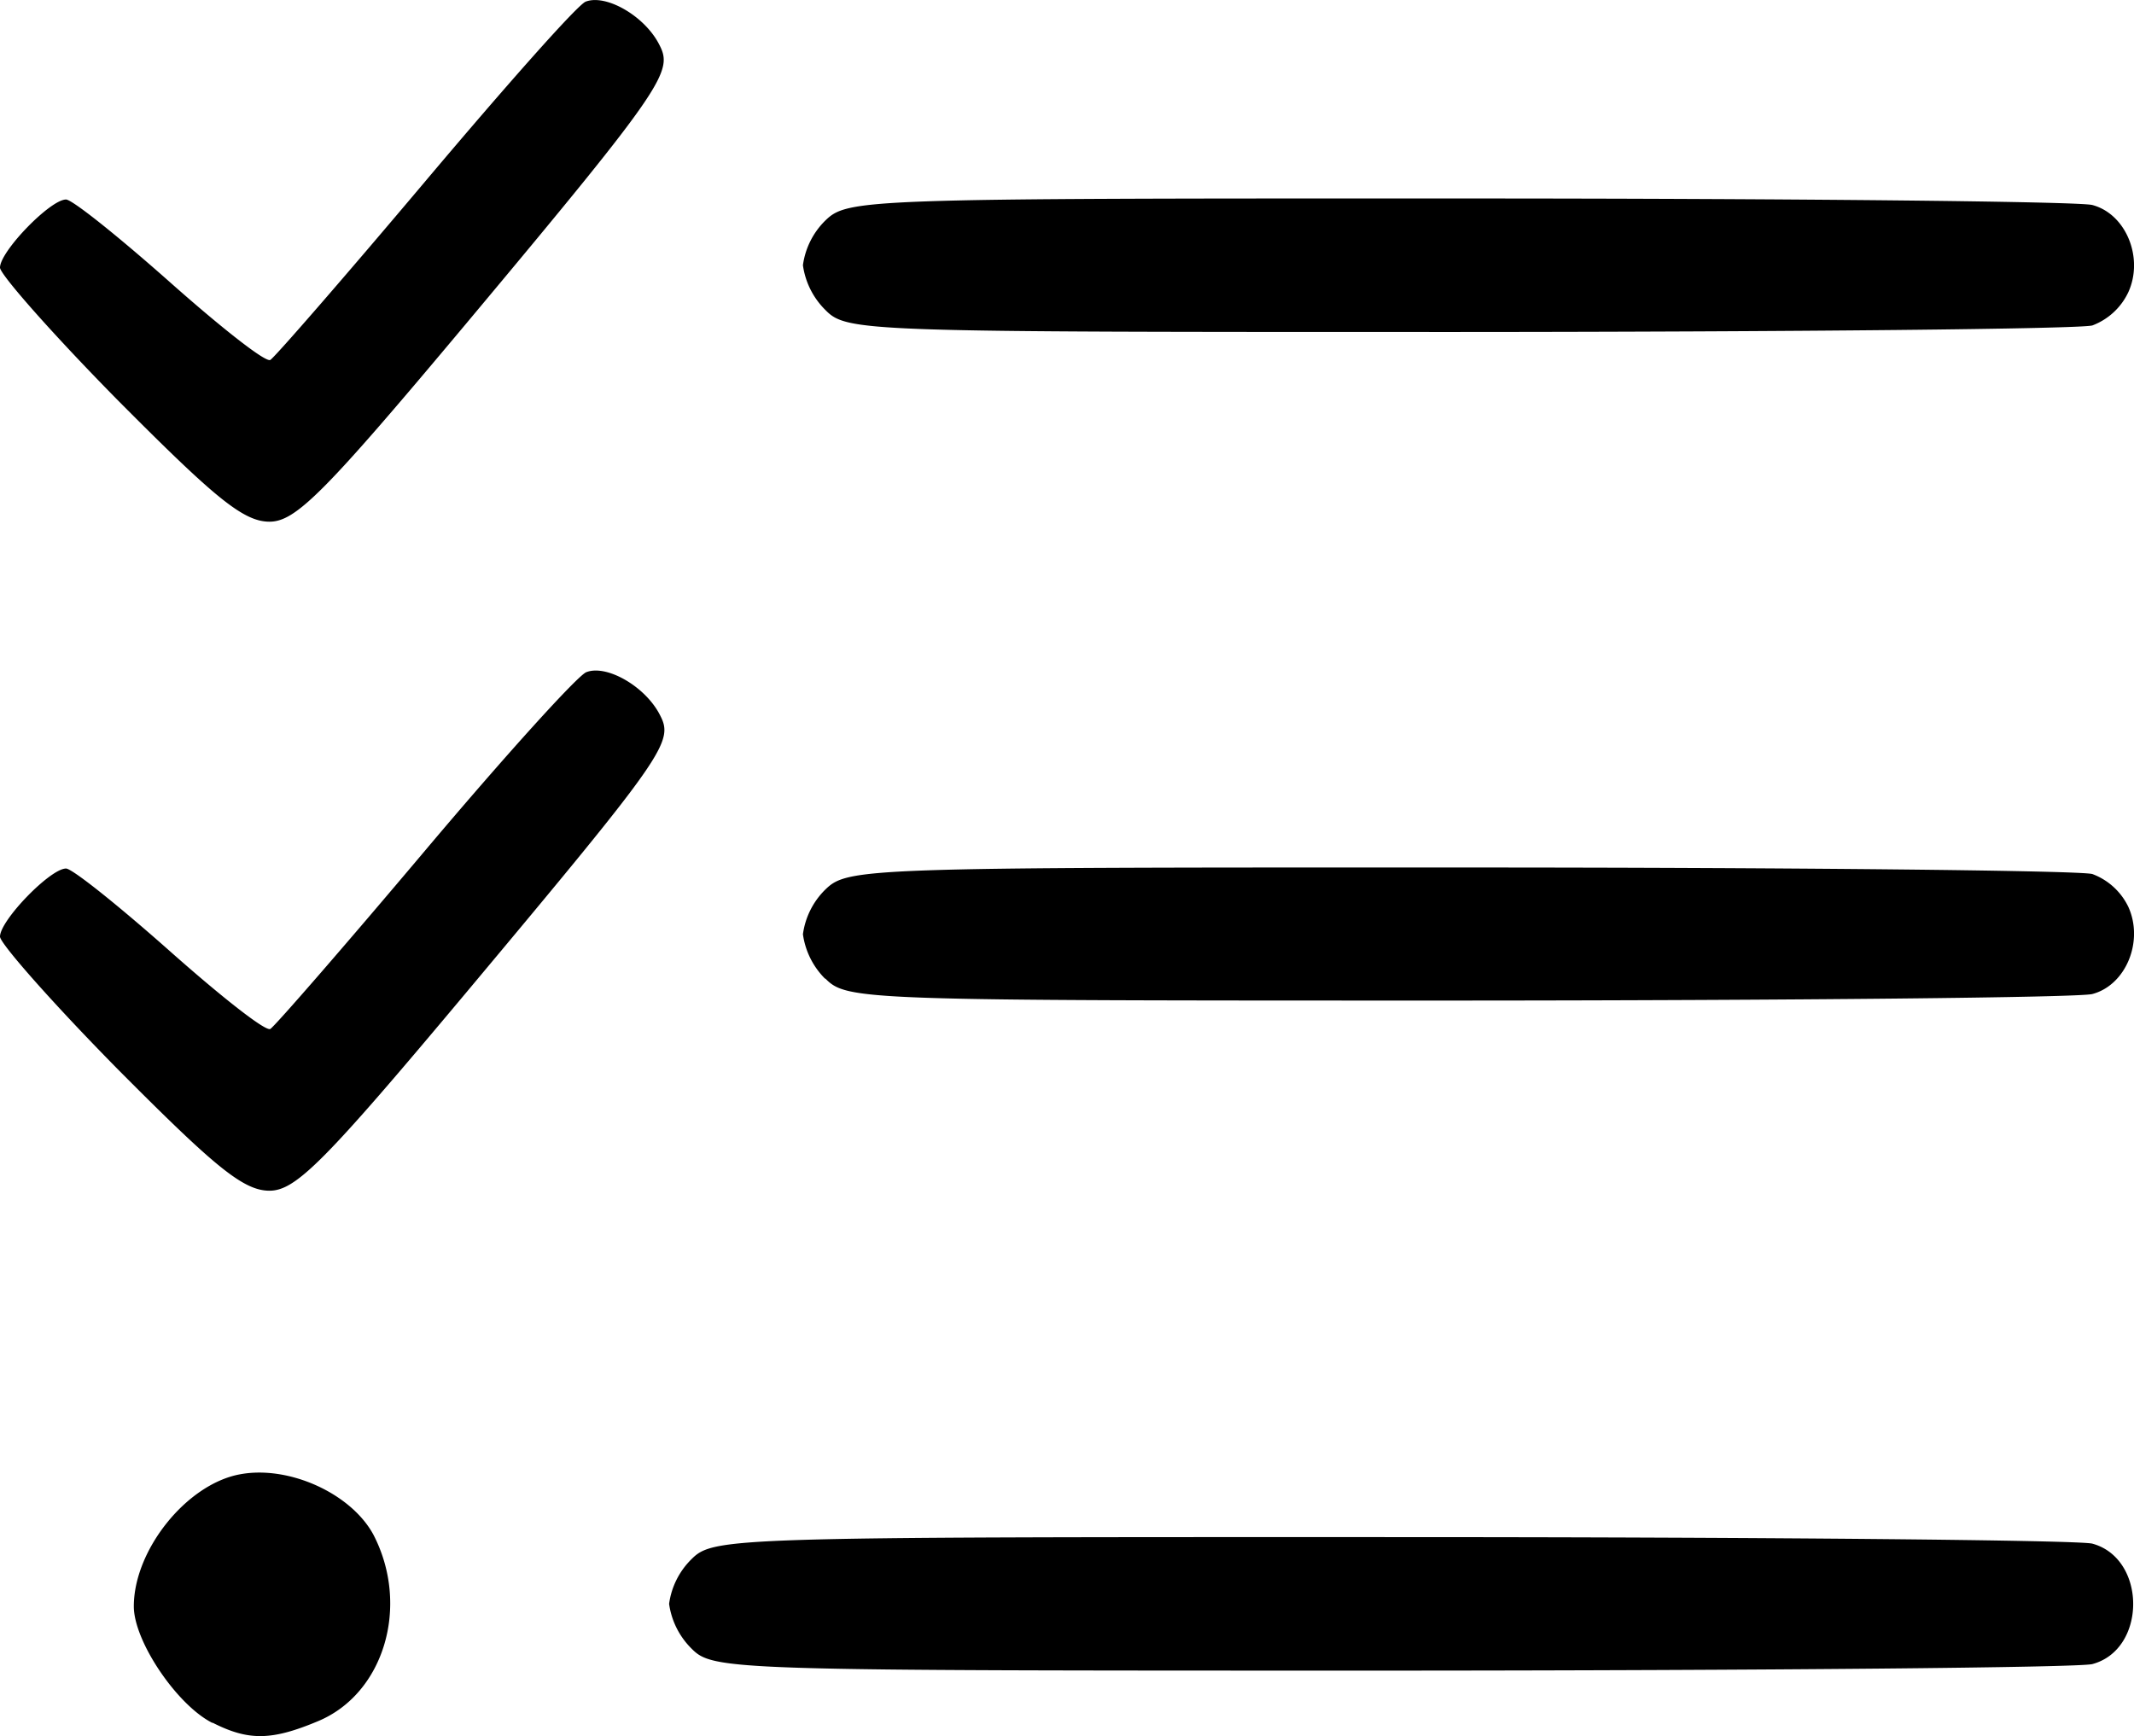 <svg xmlns="http://www.w3.org/2000/svg" viewBox="0 0 143.52 116.77"><title>Asset 10</title><g id="Layer_2" data-name="Layer 2"><g id="svg5"><path id="path1836" d="M14.27,115.88C11.89,114.67,9,110.39,9,108.05c0-3.79,3.54-8.21,7.12-8.88,3.31-.63,7.51,1.29,9,4.07,2.47,4.78.71,10.68-3.73,12.53-3.12,1.31-4.67,1.33-7.08.11Zm32.23-5a5.25,5.25,0,0,1-1.5-3,5.19,5.19,0,0,1,1.5-3c1.47-1.47,2.49-1.5,47.06-1.49,25.06,0,46.28.2,47.16.44,3.66,1,3.66,7.12,0,8.1-.88.24-22.1.43-47.16.44-44.57,0-45.59,0-47.06-1.49ZM8,72c-4.41-4.47-8-8.54-8-9,0-1.09,3.38-4.58,4.44-4.58.42,0,3.55,2.51,7,5.57s6.43,5.41,6.74,5.22,5-5.58,10.41-12,10.3-11.82,10.85-12c1.35-.52,3.9.93,4.9,2.8S45,50.45,31.34,66.78C21.82,78.15,19.89,80.09,18.12,80.09S14.39,78.42,8,72ZM55.5,65.84a5.25,5.25,0,0,1-1.5-3,5.19,5.19,0,0,1,1.5-3C57,58.38,58,58.34,98.06,58.35c22.59,0,41.78.2,42.66.44A4.38,4.38,0,0,1,143.14,61c1.05,2.31-.16,5.26-2.42,5.86-.88.24-20.07.43-42.66.44-40.07,0-41.1,0-42.56-1.49ZM8,27c-4.41-4.47-8-8.54-8-9,0-1.09,3.38-4.58,4.44-4.58.42,0,3.55,2.51,7,5.57s6.43,5.41,6.74,5.22,5-5.58,10.41-12S38.84.32,39.39.11c1.35-.52,3.9.93,4.9,2.8S45,5.45,31.34,21.78C21.82,33.15,19.89,35.09,18.12,35.09S14.39,33.42,8,27ZM55.5,20.84a5.25,5.25,0,0,1-1.5-3,5.19,5.19,0,0,1,1.5-3C57,13.38,58,13.34,98.06,13.35c22.59,0,41.78.2,42.66.44,2.26.6,3.47,3.55,2.42,5.86a4.38,4.38,0,0,1-2.42,2.24c-.88.24-20.07.43-42.66.44-40.07,0-41.1,0-42.56-1.49Z"/></g></g></svg>